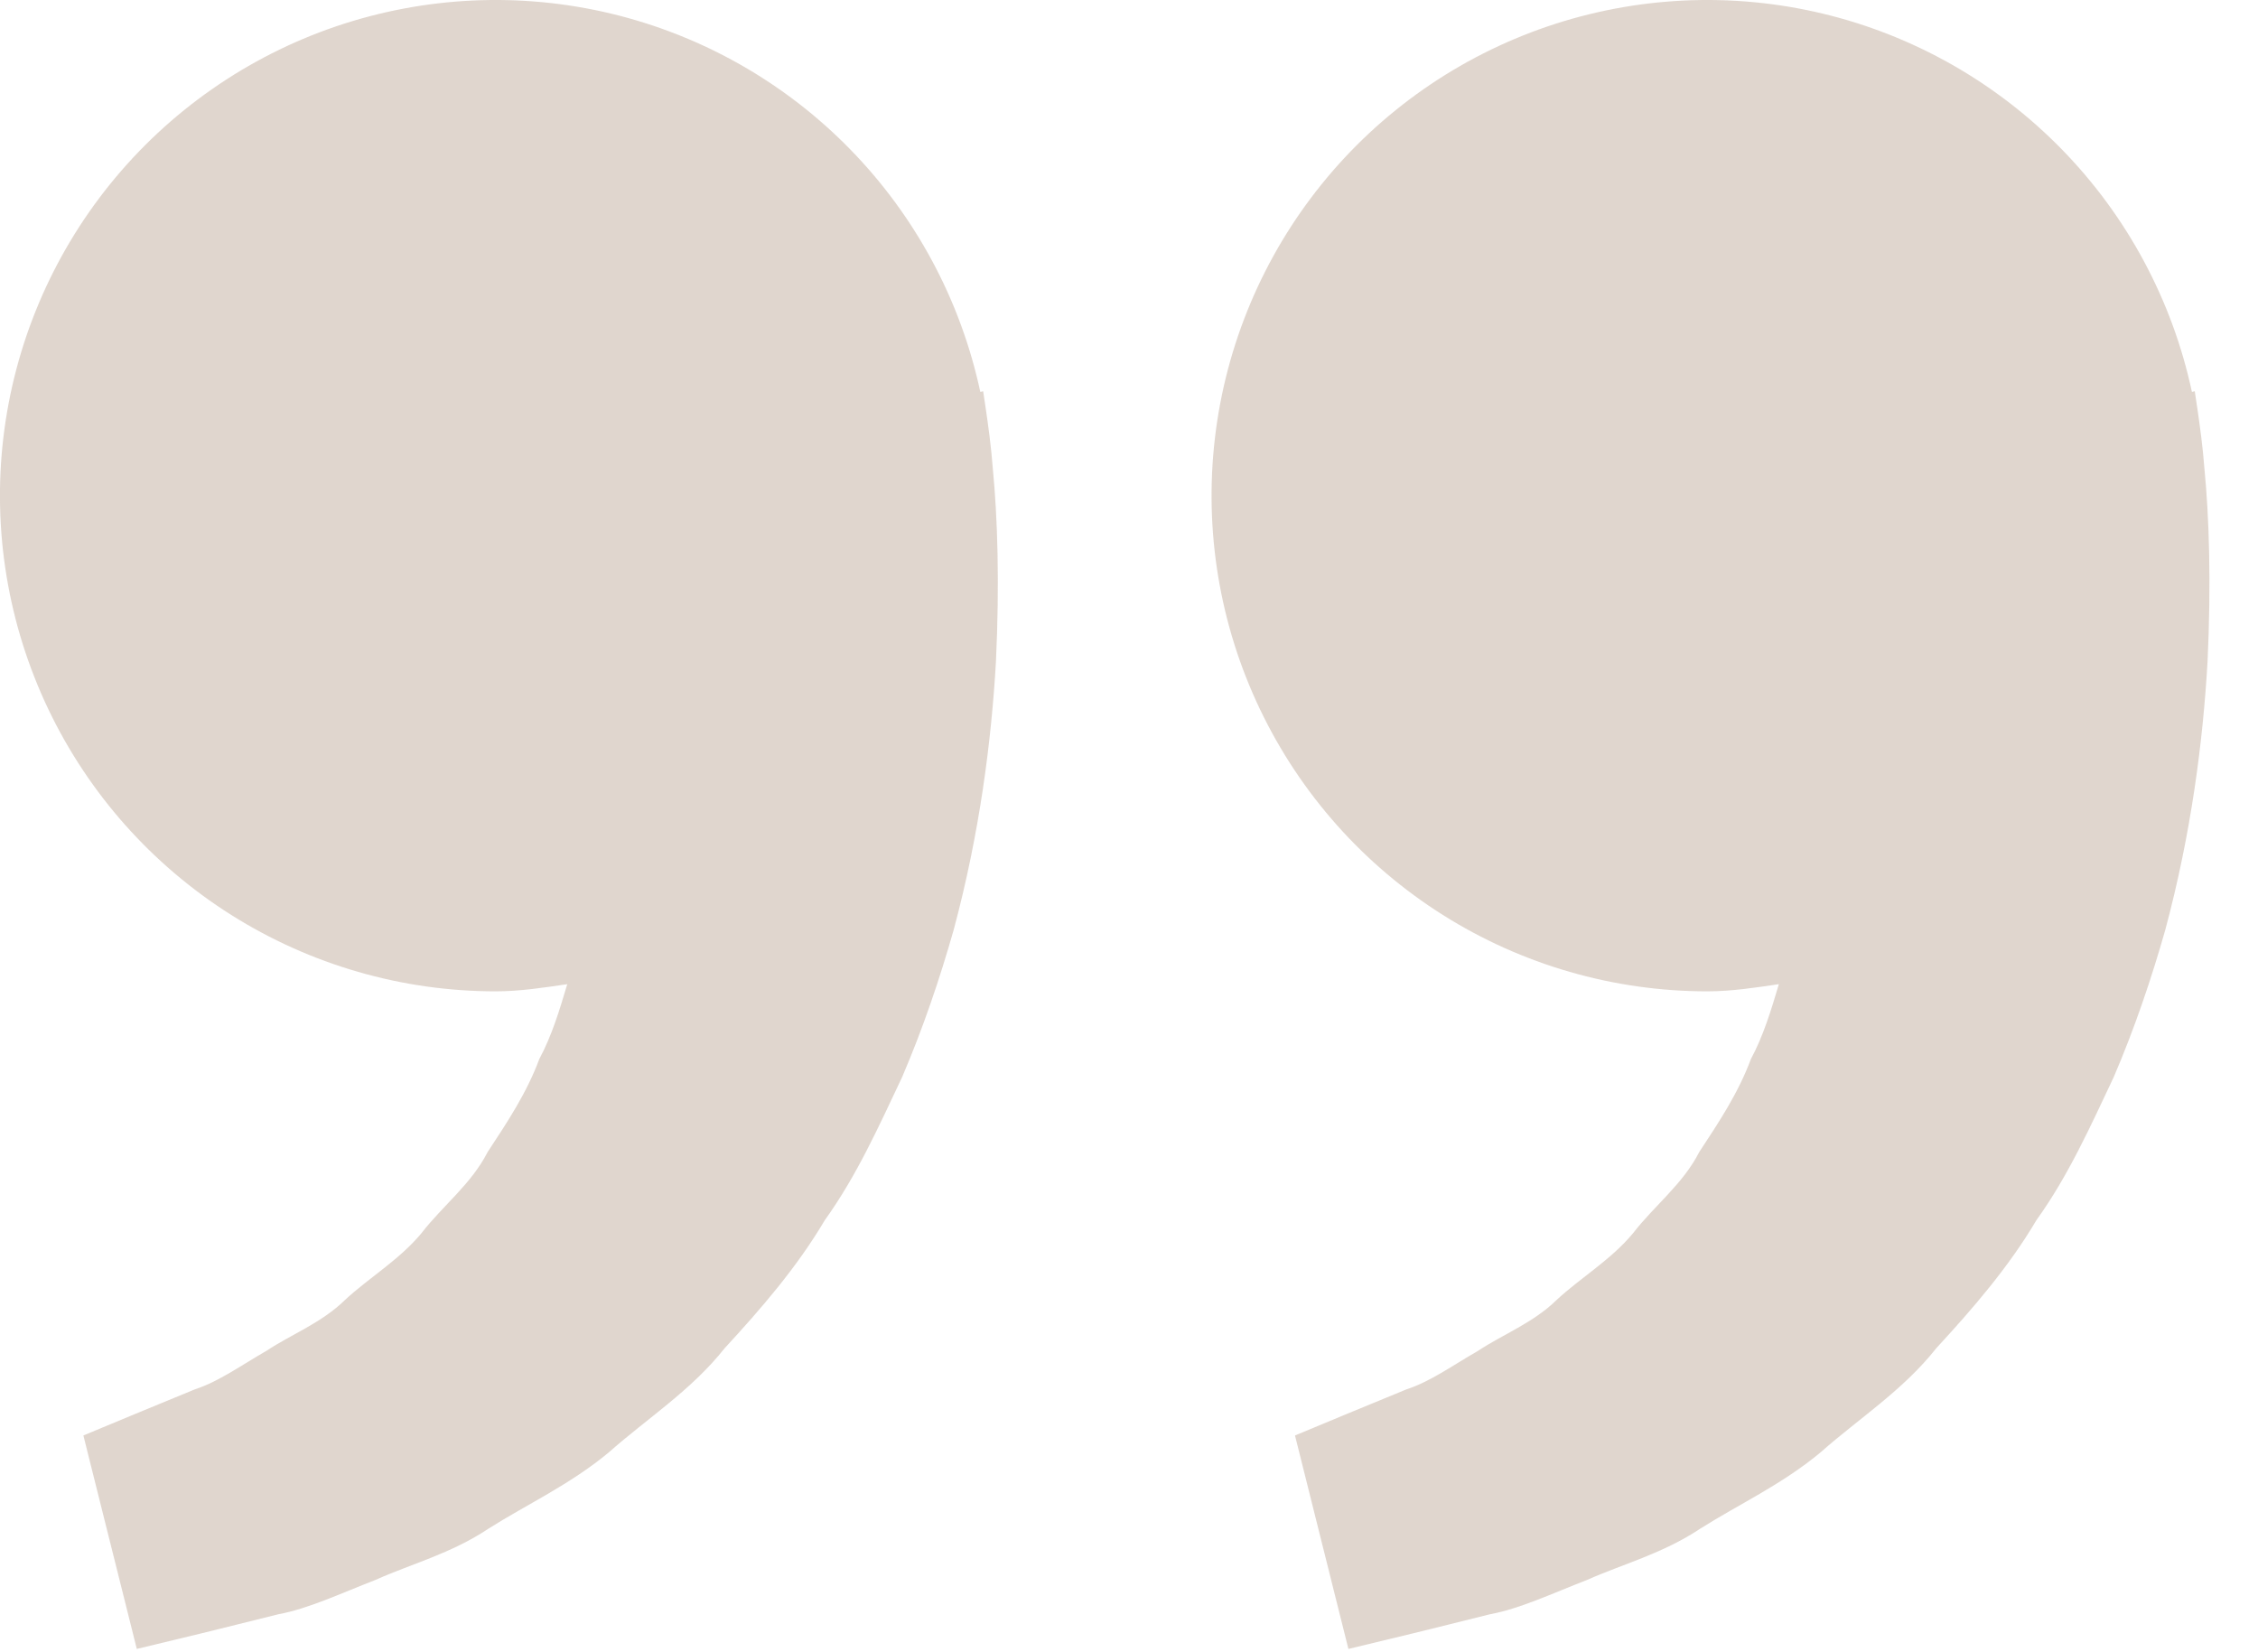 <svg width="41" height="30" viewBox="0 0 41 30" fill="none" xmlns="http://www.w3.org/2000/svg">
<path d="M31 18C31.446 18 31.874 17.932 32.3 17.87C32.162 18.334 32.02 18.806 31.792 19.23C31.564 19.846 31.208 20.38 30.854 20.918C30.558 21.5 30.036 21.894 29.652 22.392C29.25 22.876 28.702 23.198 28.268 23.6C27.842 24.02 27.284 24.23 26.84 24.526C26.376 24.792 25.972 25.086 25.54 25.226L24.462 25.67L23.514 26.064L24.484 29.94L25.678 29.652C26.06 29.556 26.526 29.444 27.056 29.31C27.598 29.21 28.176 28.936 28.82 28.686C29.456 28.402 30.192 28.21 30.876 27.754C31.564 27.318 32.358 26.954 33.058 26.37C33.736 25.768 34.554 25.246 35.158 24.48C35.818 23.764 36.47 23.012 36.976 22.156C37.562 21.34 37.96 20.444 38.38 19.558C38.76 18.672 39.066 17.766 39.316 16.886C39.79 15.122 40.002 13.446 40.084 12.012C40.152 10.576 40.112 9.382 40.028 8.518C39.998 8.11 39.942 7.714 39.902 7.44L39.852 7.104L39.8 7.116C39.444 5.454 38.625 3.927 37.438 2.712C36.251 1.496 34.743 0.641 33.091 0.246C31.438 -0.149 29.707 -0.067 28.099 0.48C26.49 1.028 25.069 2.02 24.001 3.341C22.932 4.663 22.26 6.26 22.061 7.947C21.862 9.635 22.145 11.344 22.878 12.878C23.61 14.411 24.761 15.706 26.199 16.613C27.636 17.519 29.301 18 31 18V18ZM9 18C9.446 18 9.874 17.932 10.3 17.87C10.162 18.334 10.02 18.806 9.792 19.23C9.564 19.846 9.208 20.38 8.854 20.918C8.558 21.5 8.036 21.894 7.652 22.392C7.25 22.876 6.702 23.198 6.268 23.6C5.842 24.02 5.284 24.23 4.84 24.526C4.376 24.792 3.972 25.086 3.54 25.226L2.462 25.67L1.514 26.064L2.484 29.94L3.678 29.652C4.06 29.556 4.526 29.444 5.056 29.31C5.598 29.21 6.176 28.936 6.82 28.686C7.454 28.4 8.192 28.21 8.876 27.752C9.564 27.316 10.358 26.952 11.058 26.368C11.736 25.766 12.554 25.244 13.158 24.48C13.818 23.764 14.47 23.012 14.976 22.156C15.562 21.34 15.96 20.444 16.38 19.558C16.76 18.672 17.066 17.766 17.316 16.886C17.79 15.122 18.002 13.446 18.084 12.012C18.152 10.576 18.112 9.382 18.028 8.518C17.998 8.11 17.942 7.714 17.902 7.44L17.852 7.104L17.8 7.116C17.444 5.454 16.625 3.927 15.438 2.712C14.251 1.496 12.743 0.641 11.091 0.246C9.438 -0.149 7.707 -0.067 6.098 0.48C4.49 1.028 3.069 2.02 2.001 3.341C0.932 4.663 0.26 6.26 0.061 7.947C-0.138 9.635 0.146 11.344 0.878 12.878C1.61 14.411 2.761 15.706 4.199 16.613C5.636 17.519 7.301 18 9 18V18Z" fill="#CAB8AB" fill-opacity="0.58"/>
</svg>
